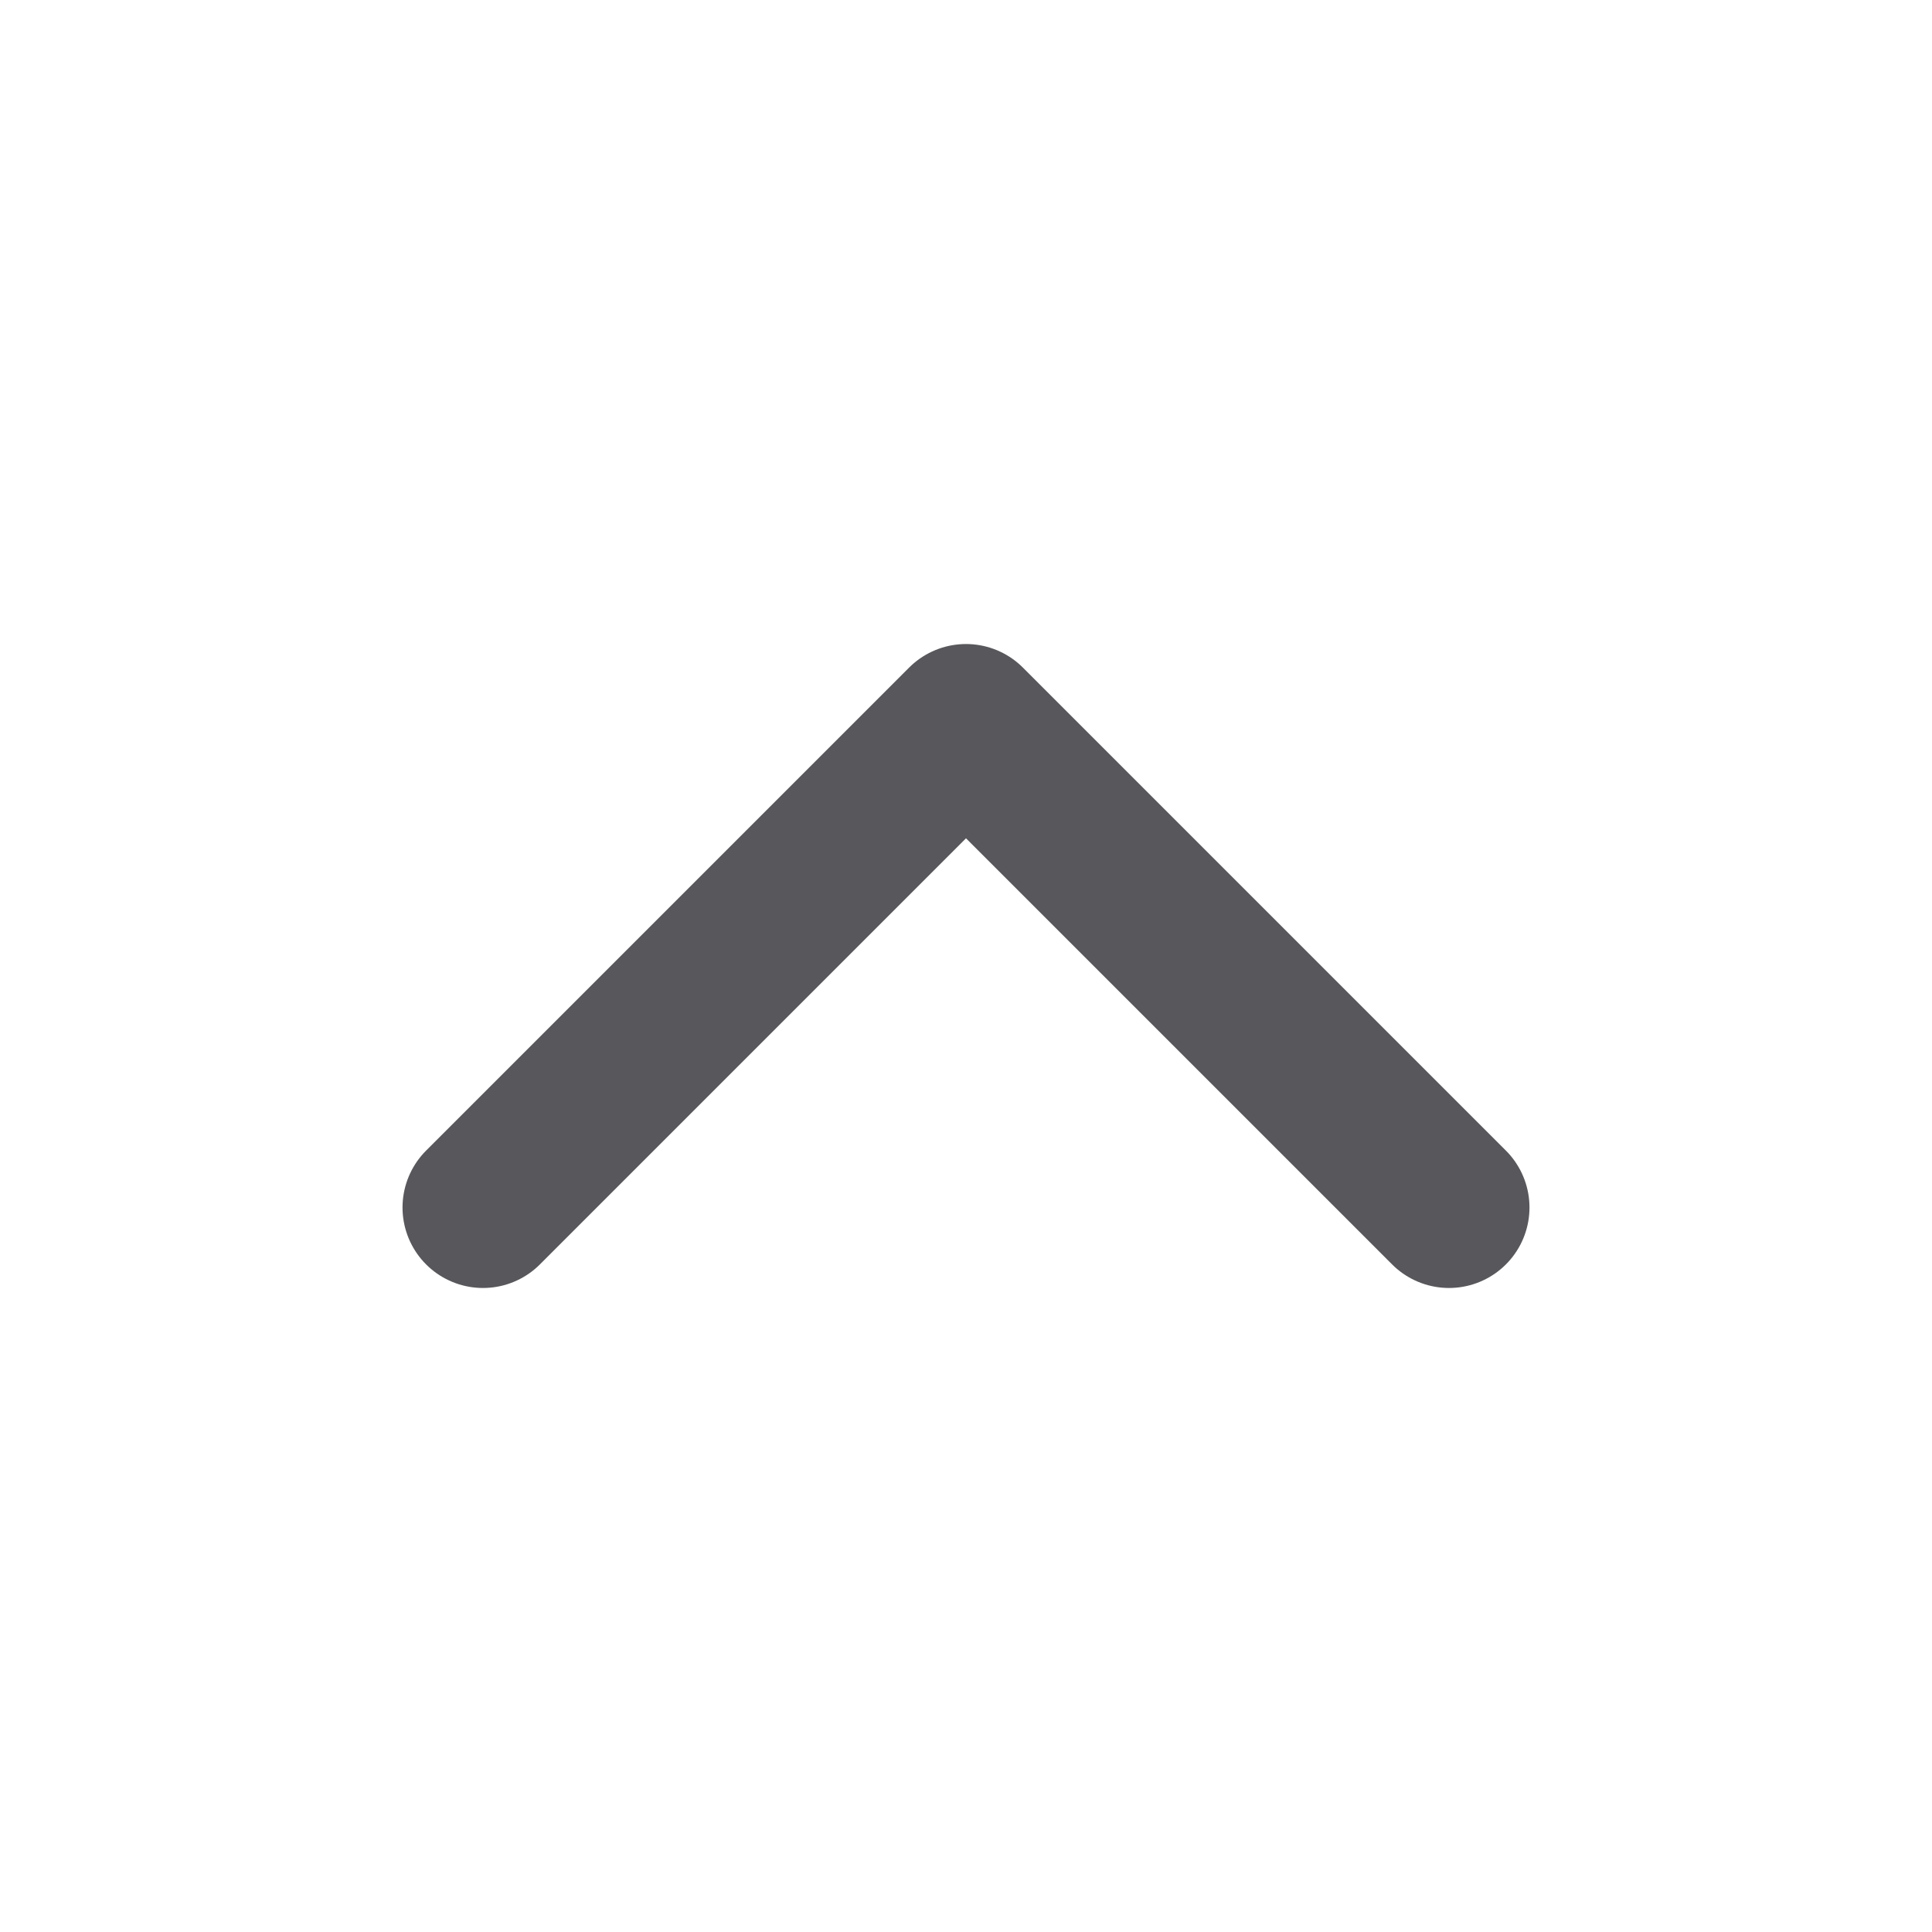 <svg width="16" height="16" viewBox="0 0 16 16" fill="none" xmlns="http://www.w3.org/2000/svg">
<path d="M4 10L8 6L12 10" stroke="#58585C" stroke-width="1.333" stroke-linecap="round" stroke-linejoin="round"/>
</svg>
